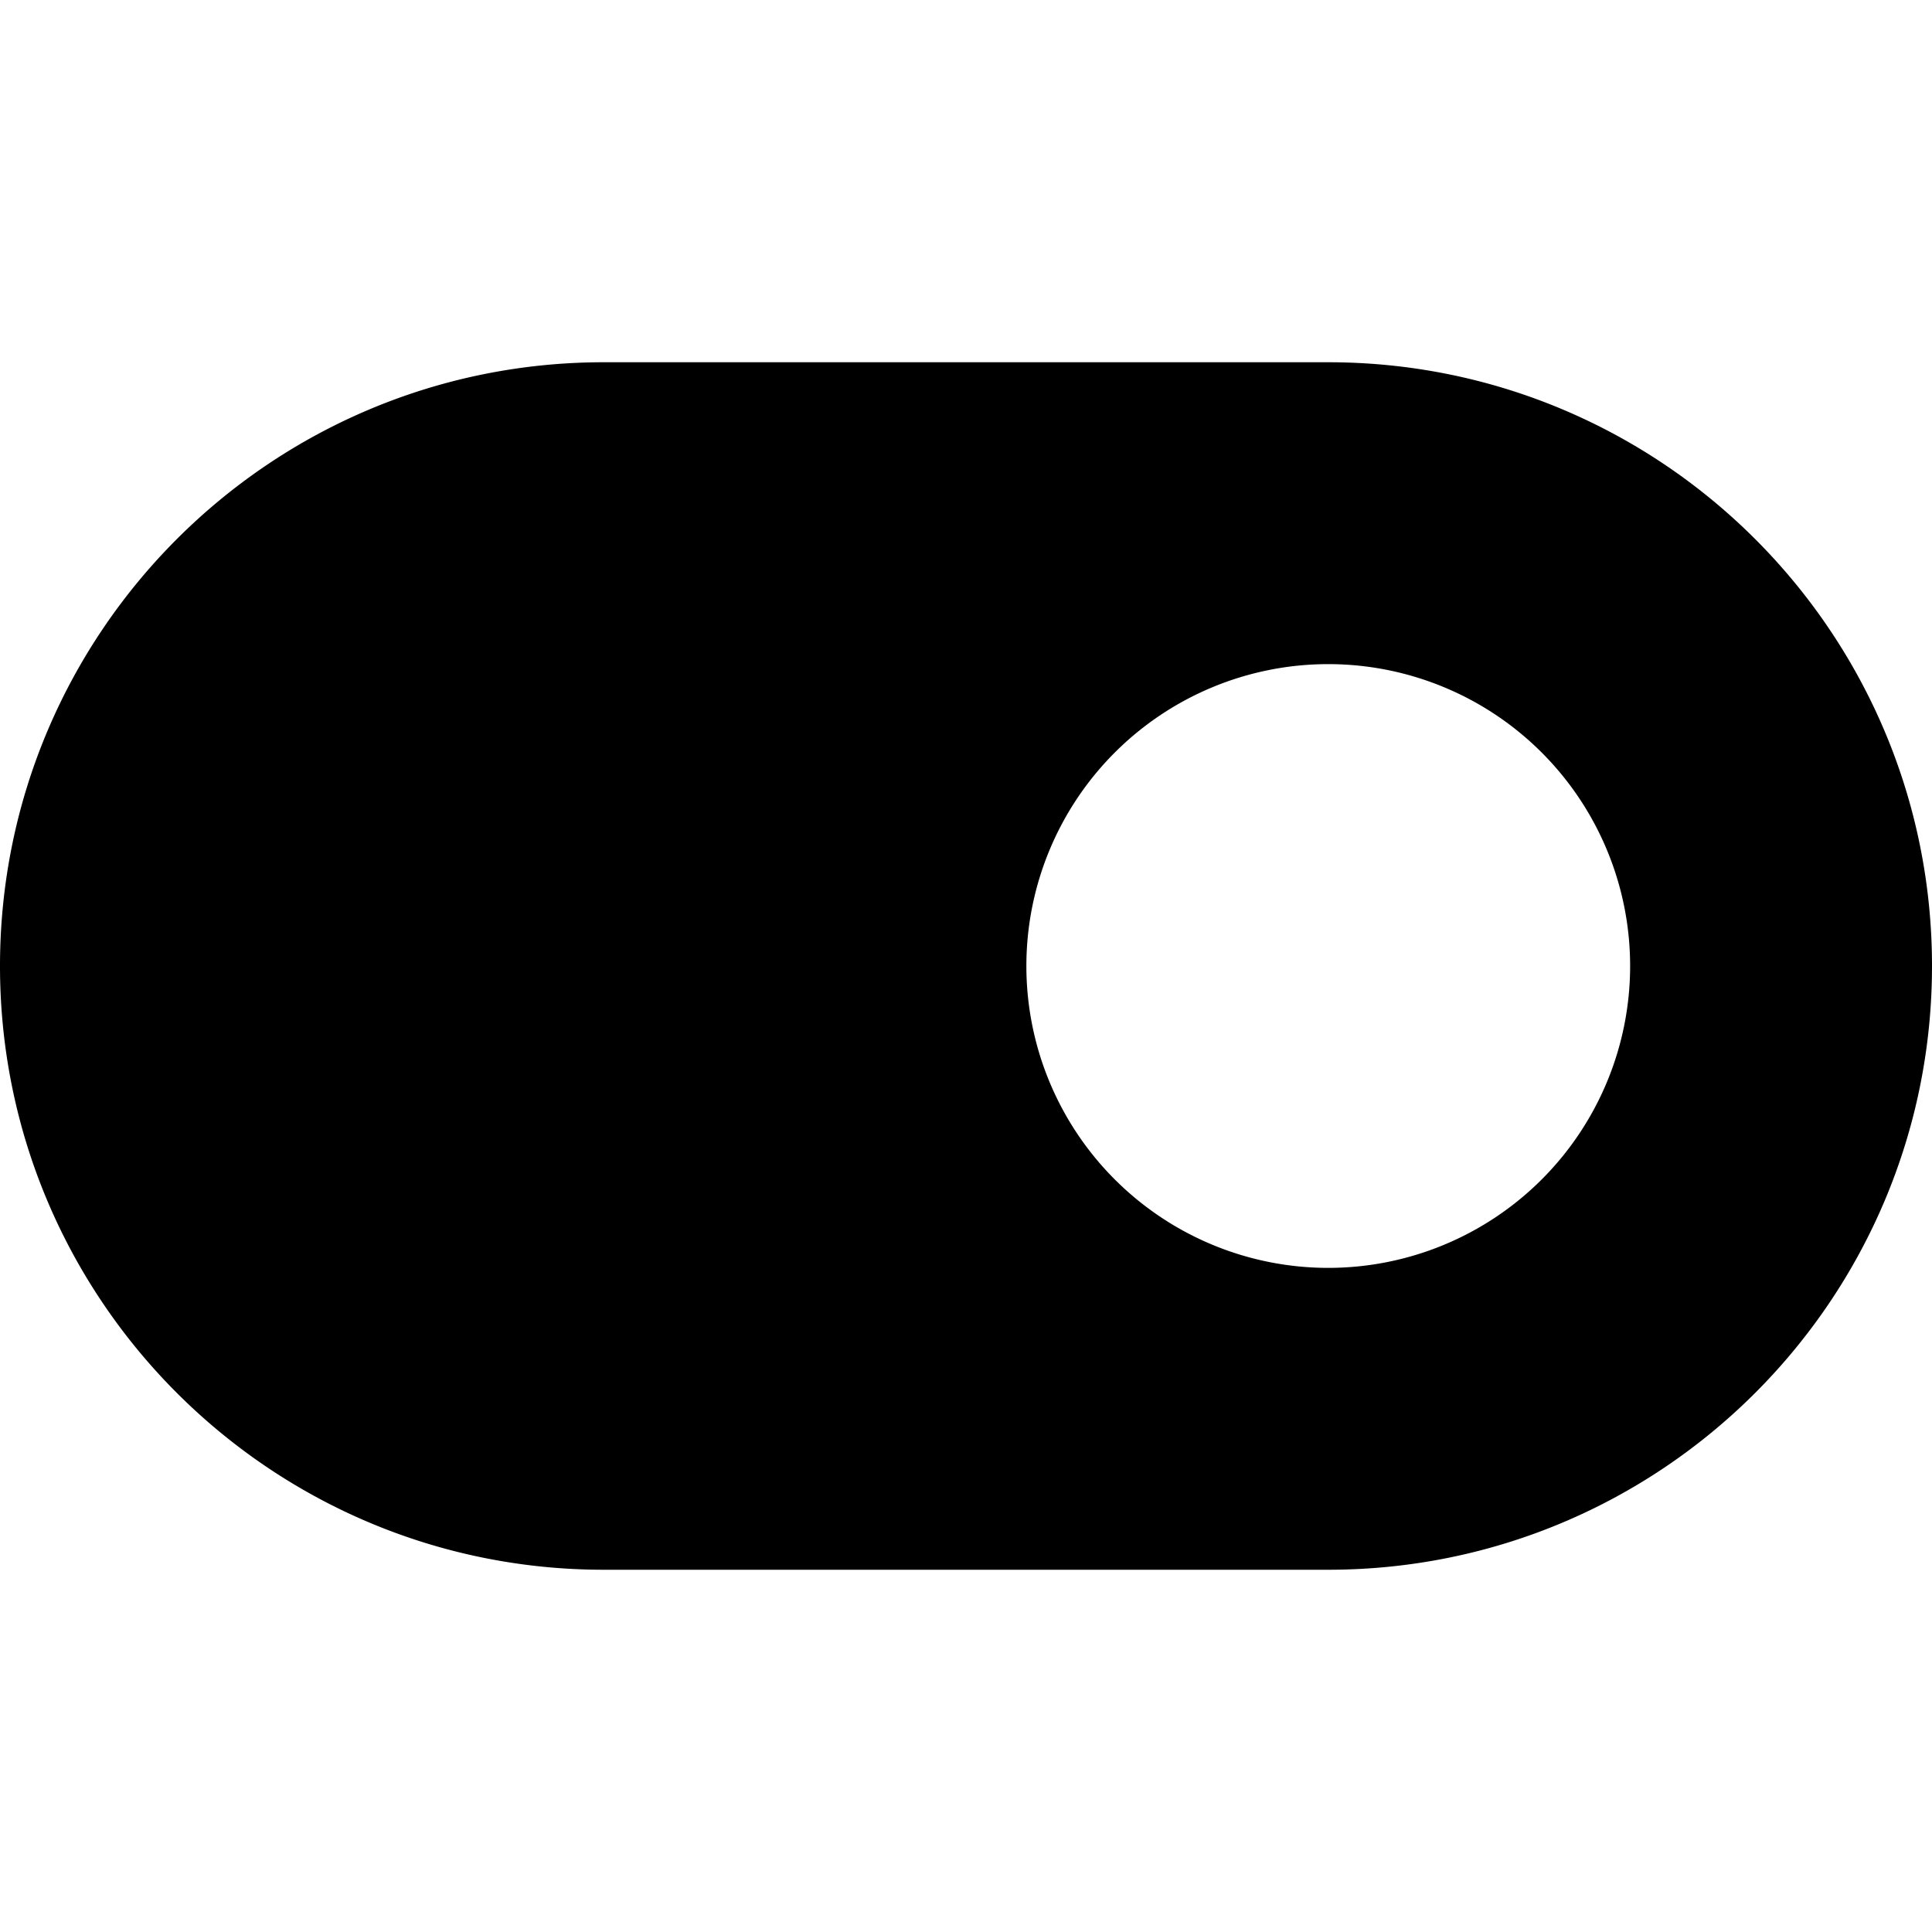 <svg xmlns="http://www.w3.org/2000/svg" viewBox="0 0 32 32"><path fill="currentColor" d="M22 6c5.523 0 10 4.477 10 10s-4.477 10-10 10H10C4.477 26 0 21.523 0 16S4.477 6 10 6zm0 5a5 5 0 1 0 0 10 5 5 0 0 0 0-10"/></svg>